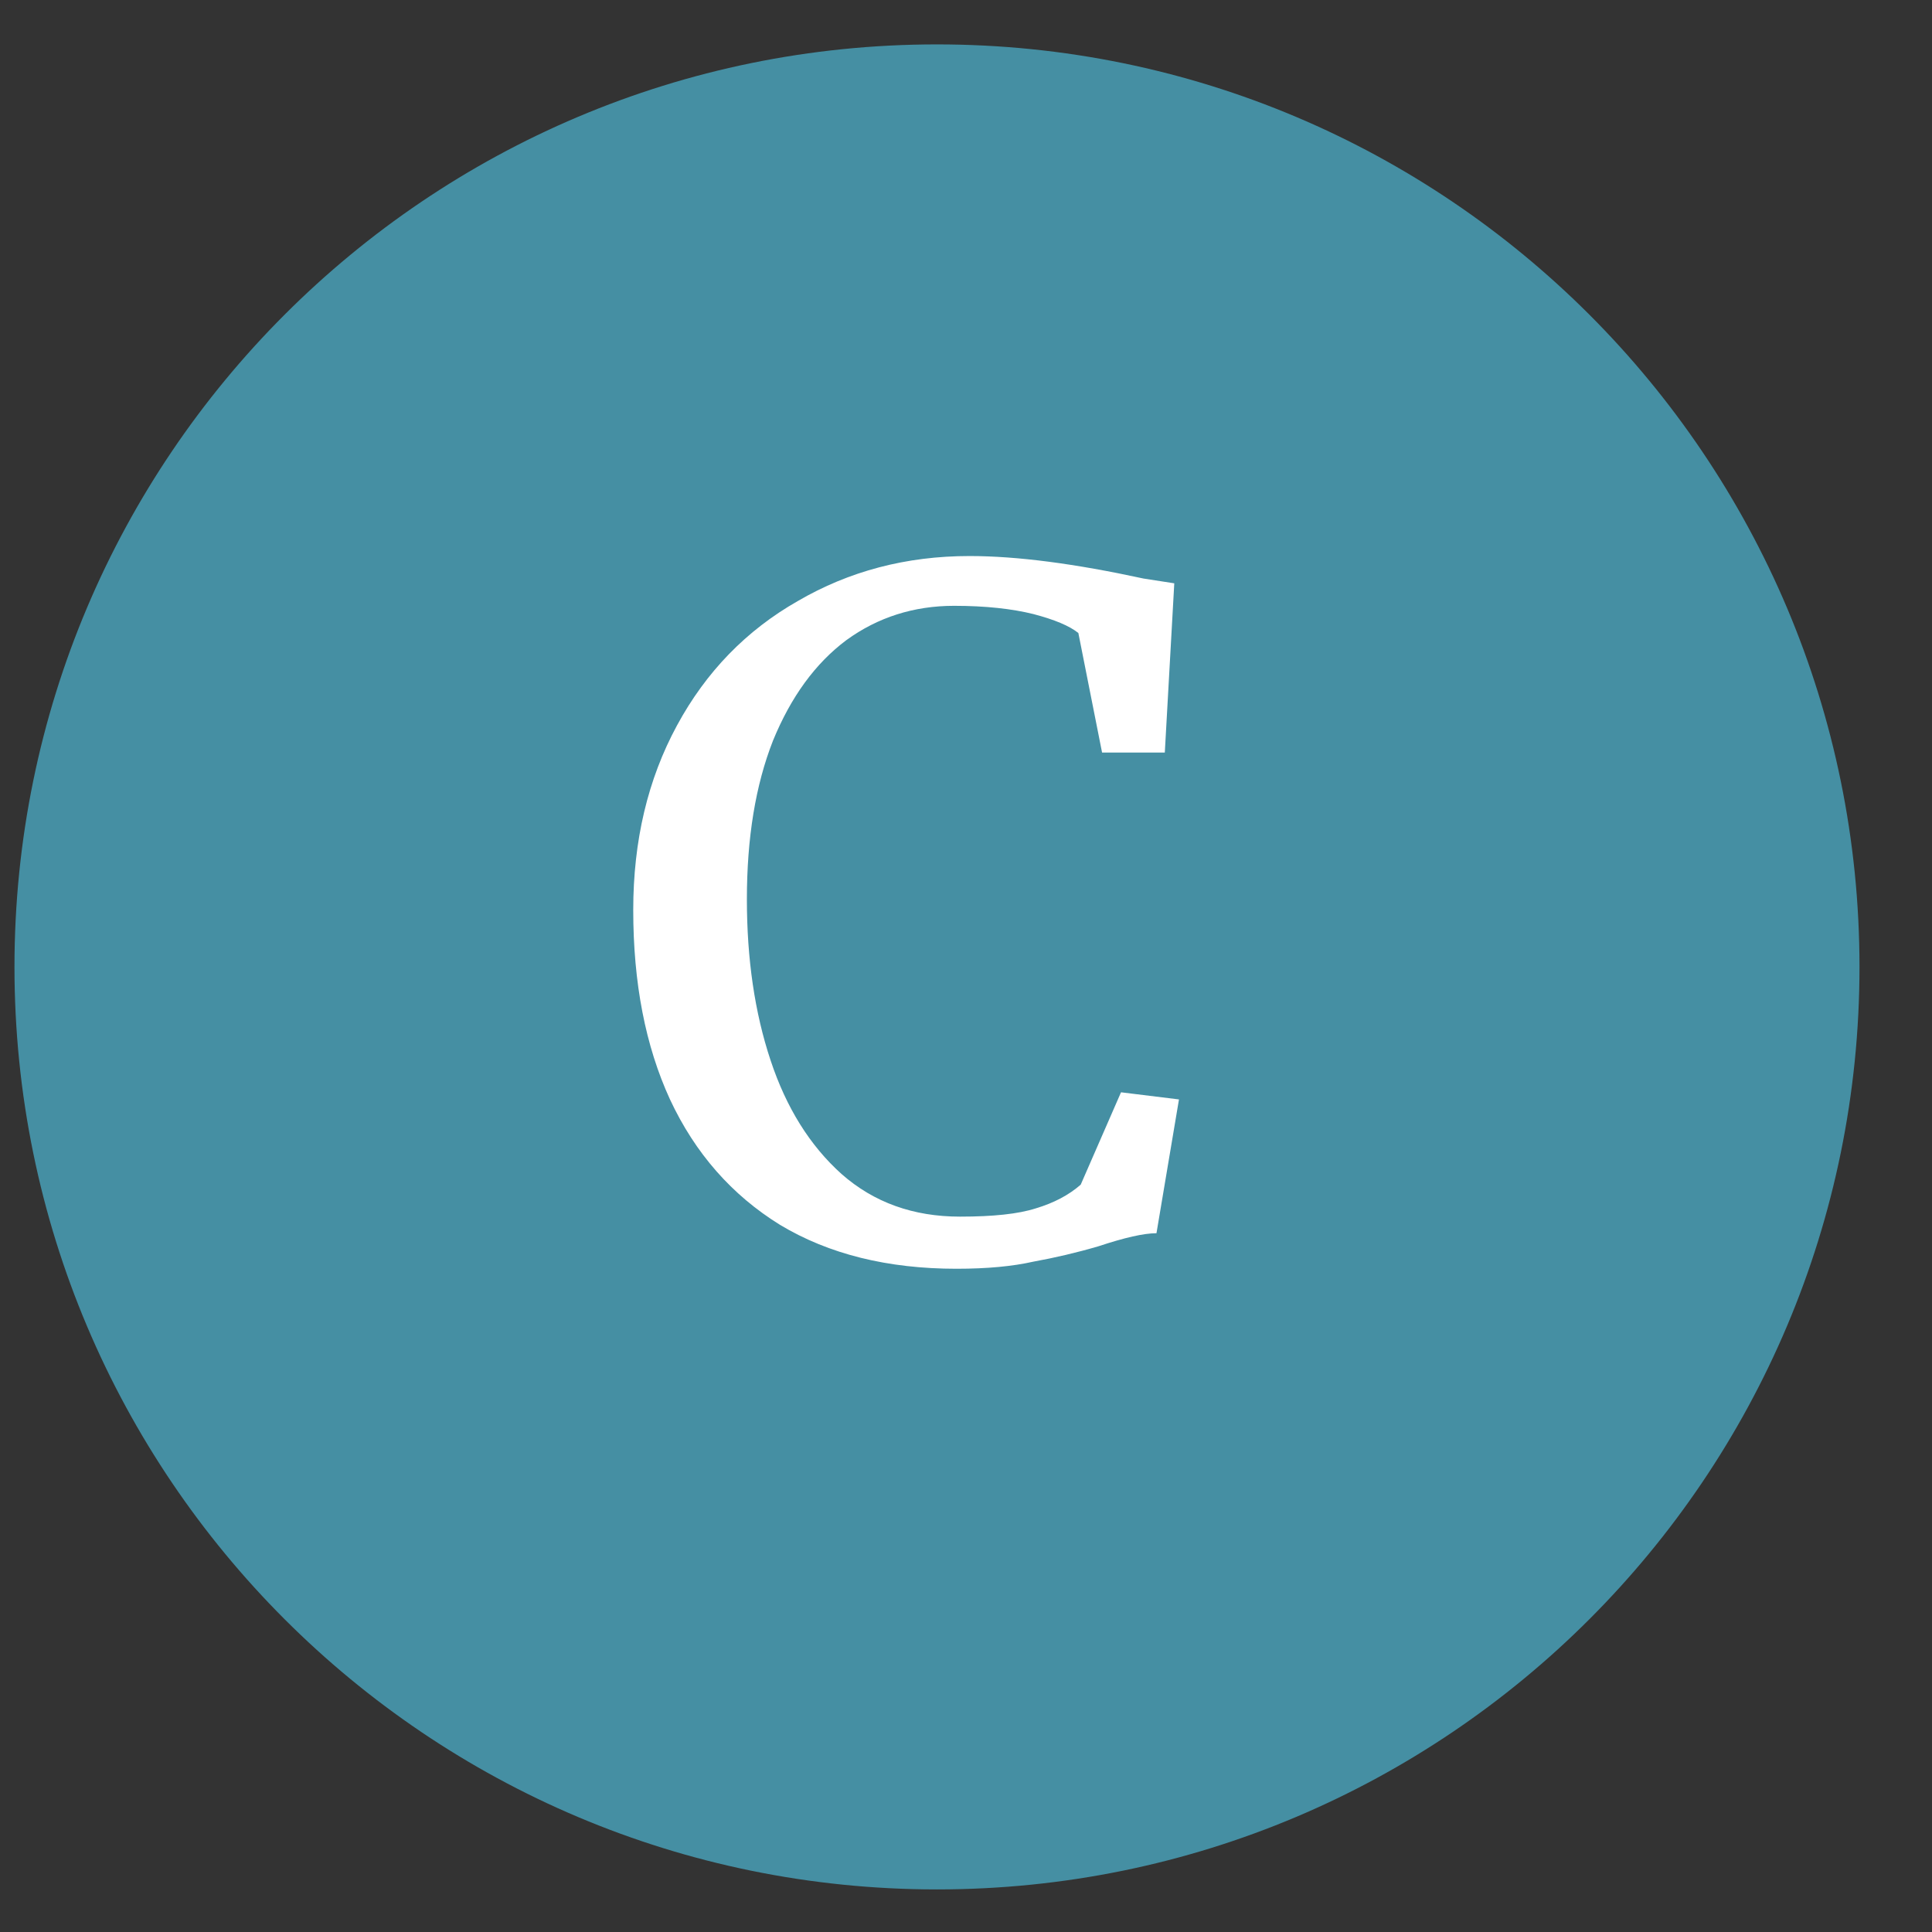 <svg xmlns="http://www.w3.org/2000/svg" xmlns:xlink="http://www.w3.org/1999/xlink" width="34" zoomAndPan="magnify" viewBox="0 0 25.5 25.5" height="34" preserveAspectRatio="xMidYMid meet" version="1.0"><rect x="0" y="0" width="25.5" height="25.5" fill="#333333" stroke="none"/><defs><g/><clipPath id="43e162b9e6"><path d="M 0.191 0.586 L 24.543 0.586 L 24.543 24.938 L 0.191 24.938 Z M 0.191 0.586 " clip-rule="nonzero"/></clipPath><clipPath id="d0009abde6"><path d="M 12.367 0.586 C 5.641 0.586 0.191 6.039 0.191 12.762 C 0.191 19.488 5.641 24.938 12.367 24.938 C 19.094 24.938 24.543 19.488 24.543 12.762 C 24.543 6.039 19.094 0.586 12.367 0.586 Z M 12.367 0.586 " clip-rule="nonzero"/></clipPath></defs><g clip-path="url(#43e162b9e6)"><g clip-path="url(#d0009abde6)"><path fill="#458fa3" d="M 0.191 0.586 L 24.543 0.586 L 24.543 24.938 L 0.191 24.938 Z M 0.191 0.586 " fill-opacity="1" fill-rule="nonzero"/></g></g><g fill="#ffffff" fill-opacity="1"><g transform="translate(7.952, 16.605)"><g><path d="M 4.672 0.141 C 3.766 0.141 2.988 -0.051 2.344 -0.438 C 1.707 -0.832 1.223 -1.383 0.891 -2.094 C 0.566 -2.801 0.406 -3.633 0.406 -4.594 C 0.406 -5.508 0.598 -6.32 0.984 -7.031 C 1.367 -7.738 1.898 -8.285 2.578 -8.672 C 3.254 -9.066 4.008 -9.266 4.844 -9.266 C 5.477 -9.266 6.242 -9.164 7.141 -8.969 L 7.547 -8.906 L 7.422 -6.672 L 6.594 -6.672 L 6.281 -8.25 C 6.164 -8.344 5.969 -8.426 5.688 -8.5 C 5.406 -8.57 5.055 -8.609 4.641 -8.609 C 4.109 -8.609 3.633 -8.457 3.219 -8.156 C 2.812 -7.852 2.488 -7.41 2.25 -6.828 C 2.02 -6.242 1.906 -5.547 1.906 -4.734 C 1.906 -3.953 2.008 -3.242 2.219 -2.609 C 2.426 -1.984 2.738 -1.484 3.156 -1.109 C 3.582 -0.734 4.102 -0.547 4.719 -0.547 C 5.156 -0.547 5.488 -0.582 5.719 -0.656 C 5.957 -0.727 6.156 -0.832 6.312 -0.969 L 6.844 -2.188 L 7.609 -2.094 L 7.312 -0.328 C 7.145 -0.328 6.891 -0.27 6.547 -0.156 C 6.254 -0.07 5.969 -0.004 5.688 0.047 C 5.414 0.109 5.078 0.141 4.672 0.141 Z M 4.672 0.141 "/></g></g></g></svg>